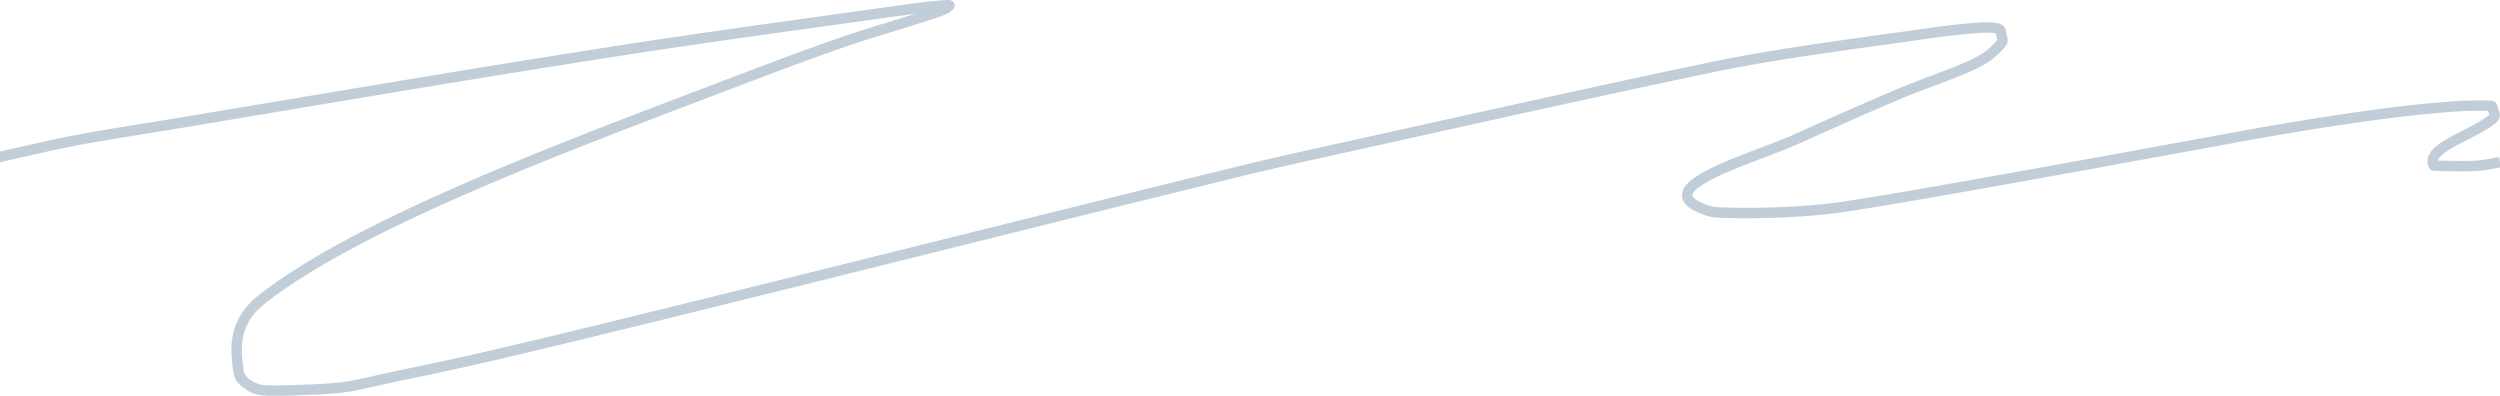 <svg width="1440" height="228" viewBox="0 0 1440 228" fill="none" xmlns="http://www.w3.org/2000/svg">
  <path opacity="0.25" d="M545.559 0.005C546.05 -0.005 546.459 -0.001 546.797 0.024C547.123 0.049 547.397 0.088 547.716 0.186C548.206 0.336 548.641 0.555 549.094 1.04C550.093 2.113 550.164 3.707 549.346 4.859C548.091 6.626 545.737 8.042 542.408 9.234L541.643 9.5L540.617 9.851L539.429 10.254L537.559 10.882L534.875 11.767L531.269 12.93L527.206 14.214L519.83 16.505L505.161 21.026L500.483 22.488L496.429 23.776L493.164 24.835L490.429 25.743C489.165 26.167 487.93 26.588 486.678 27.022L484.062 27.934L480.936 29.031L475.198 31.064L469.98 32.935L465.742 34.471L459.15 36.887L453.921 38.823L443.76 42.624L430.529 47.621L398.49 59.792L382.47 65.902L372.456 69.739L361.391 73.999L353.868 76.911L345.225 80.275L336.969 83.51L332.975 85.084L327.78 87.141L321.48 89.652L319.016 90.639L314.177 92.587L309.448 94.503L304.819 96.392L300.279 98.259L295.818 100.106L291.426 101.939L286.017 104.216L281.742 106.032L277.503 107.847L273.288 109.666L269.863 111.154L265.872 112.901L261.204 114.96L258.277 116.262L255.382 117.559L252.518 118.851L249.685 120.138L246.882 121.42C246.417 121.634 245.954 121.847 245.492 122.06L242.736 123.335L240.01 124.606C239.558 124.817 239.108 125.029 238.659 125.24L235.979 126.504L233.33 127.763L230.711 129.019L228.123 130.27L225.565 131.517L223.038 132.759L220.541 133.998L218.075 135.232L215.639 136.463C215.235 136.668 214.833 136.872 214.432 137.077L212.041 138.302L209.68 139.523L207.35 140.74C206.964 140.942 206.579 141.145 206.196 141.347L203.91 142.559L201.655 143.767L199.43 144.971L197.234 146.173L195.068 147.371C194.71 147.57 194.353 147.769 193.997 147.968L191.876 149.161L189.785 150.351L187.723 151.537C186.7 152.13 185.688 152.721 184.687 153.311L182.699 154.49C182.371 154.687 182.043 154.883 181.717 155.079L179.774 156.253C179.453 156.449 179.132 156.644 178.814 156.84L176.915 158.01C175.345 158.984 173.806 159.955 172.297 160.924L170.501 162.085C170.204 162.279 169.908 162.472 169.614 162.665L167.862 163.822C166.125 164.979 164.431 166.131 162.781 167.281L161.146 168.429C160.875 168.62 160.607 168.811 160.339 169.002L158.747 170.147C156.907 171.482 155.125 172.813 153.403 174.139C145.757 180.03 141.62 186.476 140.053 193.876C139.17 198.042 139.064 202.089 139.618 207.441L139.734 208.494C139.754 208.672 139.776 208.852 139.798 209.033L139.938 210.139L140.093 211.284L140.265 212.468C140.295 212.669 140.326 212.872 140.357 213.077L140.552 214.327C140.766 215.673 141.751 217.057 143.861 218.52L144.511 218.967L144.924 219.244L145.326 219.505L145.717 219.751L146.102 219.982C146.165 220.019 146.229 220.056 146.292 220.092L146.672 220.301C146.735 220.335 146.799 220.368 146.862 220.4L147.243 220.588L147.629 220.762C148.795 221.265 150.06 221.59 151.769 221.783L152.355 221.842L152.977 221.892L153.637 221.933L154.339 221.966C154.459 221.971 154.582 221.975 154.706 221.979L155.475 221.999L156.292 222.012L157.161 222.018L158.22 222.015L159.069 222.008L160.9 221.98L162.924 221.936L168.726 221.773L175.088 221.563L179.545 221.389L182.559 221.252L184.426 221.157L186.614 221.032L189.047 220.872L191.293 220.7L192.7 220.577L194.37 220.414L195.645 220.275L196.875 220.128L198.066 219.972L198.94 219.849L200.083 219.677L200.93 219.54L202.036 219.352L202.595 219.251L203.958 218.981L206.74 218.396L216.794 216.199L228.209 213.698L231.135 213.077L242.021 210.802L249.08 209.31L256.658 207.687L262.045 206.517L268.897 205.005L274.64 203.714L279.418 202.621L284.097 201.533L293.275 199.374L299.326 197.943L315.761 194.025L330.815 190.398L348.01 186.219L377.446 179.009L415.823 169.556L486.42 152.047L620.163 118.761L672.304 105.857L697.389 99.687L717.173 94.841L719.232 94.343L722.655 93.521L730.128 91.759L738.741 89.776L745.53 88.24L757.285 85.615L879.199 58.649L907.159 52.513L926.088 48.393L942.65 44.82L957.586 41.627L967.75 39.471L980.239 36.839C981.084 36.662 981.932 36.484 982.783 36.305C984.764 35.889 986.736 35.483 988.709 35.084L991.247 34.574L993.689 34.092L995.937 33.655L998.196 33.222L1002 32.509L1005.85 31.803L1010.58 30.962L1013.81 30.404L1017.1 29.845L1021.31 29.144L1025.66 28.438L1029.25 27.867L1032.94 27.29L1037.7 26.557L1041.65 25.961L1046.77 25.2L1053.19 24.26L1058.8 23.452L1067.08 22.276L1078.51 20.68L1097.24 18.092L1109.09 16.393L1114.42 15.653L1118.1 15.165L1120.07 14.915L1122.42 14.628L1123.8 14.467L1126.05 14.216L1128.29 13.98L1131.01 13.714L1133.41 13.495L1134.94 13.364L1136.87 13.211L1138.24 13.113L1139.54 13.03L1140.37 12.983L1141.18 12.943L1142.33 12.896L1143.07 12.873L1143.78 12.858L1144.46 12.851L1145.12 12.85L1145.75 12.857L1146.36 12.873C1146.46 12.876 1146.55 12.879 1146.65 12.883L1147.22 12.909C1147.32 12.915 1147.41 12.92 1147.5 12.926L1148.03 12.964C1148.12 12.972 1148.21 12.979 1148.29 12.987L1148.79 13.038L1149.27 13.097L1149.73 13.164C1150.03 13.212 1150.31 13.265 1150.58 13.325L1150.98 13.418C1151.1 13.45 1151.23 13.484 1151.35 13.52L1151.71 13.631C1151.82 13.669 1151.93 13.709 1152.04 13.751L1152.36 13.88C1152.41 13.902 1152.46 13.925 1152.51 13.948L1152.8 14.091C1154.21 14.829 1154.97 15.919 1155.32 17.422L1155.39 17.728C1155.4 17.78 1155.41 17.832 1155.42 17.885L1155.47 18.208L1155.56 18.926L1155.58 19.004L1155.61 19.155L1155.68 19.427L1156.05 20.652L1156.07 20.746C1156.73 23.145 1156.57 25.145 1154.9 27.06C1150.57 32.062 1146.42 35.498 1140.07 38.72L1139.18 39.163L1138.32 39.581L1137.75 39.856L1136.59 40.401L1135.41 40.943L1134.5 41.349L1133.57 41.759L1132.61 42.174L1131.27 42.739L1130.23 43.174L1128.37 43.927L1126.37 44.724L1124.19 45.574L1120.3 47.07L1115.19 48.996L1107.37 51.94L1103.56 53.4L1101.28 54.292L1099.78 54.891L1098.65 55.352L1098.1 55.578C1097.37 55.879 1096.64 56.181 1095.91 56.494L1090.66 58.724L1085.39 60.982L1081.41 62.698L1076.05 65.02L1070.63 67.387L1065.13 69.806L1059.53 72.284L1055.25 74.186L1049.44 76.783L1041.97 80.138L1035.46 83.077L1034.35 83.566L1033.19 84.068L1031.96 84.587L1030.21 85.31L1028.79 85.88L1026.77 86.682L1023.28 88.039L1008.89 93.525L1006.82 94.326L1004.19 95.359L1002.3 96.108L1000.5 96.837L998.203 97.78L996.566 98.467L995.513 98.916L994.489 99.358L993.495 99.794L992.529 100.224L991.59 100.649L990.234 101.276L988.936 101.893L988.102 102.298L987.293 102.701L986.508 103.1L985.745 103.495L985.005 103.889L984.287 104.28C984.169 104.345 984.052 104.41 983.936 104.475L983.249 104.863L982.582 105.251L981.907 105.654L981.236 106.069L980.597 106.478L979.993 106.88C979.895 106.946 979.799 107.012 979.704 107.078L979.15 107.469C978.882 107.663 978.626 107.853 978.383 108.041L977.914 108.412C977.763 108.534 977.617 108.654 977.478 108.774L977.075 109.127C975.531 110.52 974.787 111.684 974.821 112.509C974.846 113.106 975.305 113.803 976.255 114.562L976.555 114.792C976.712 114.908 976.881 115.025 977.06 115.143L977.435 115.381L977.841 115.622L978.277 115.866C978.428 115.948 978.584 116.03 978.745 116.113L979.244 116.361C979.33 116.403 979.417 116.444 979.506 116.486L980.053 116.738C980.241 116.822 980.435 116.907 980.633 116.991L981.246 117.246C981.351 117.289 981.457 117.332 981.565 117.374L982.227 117.631L982.924 117.889C983.161 117.975 983.405 118.061 983.654 118.147L984.419 118.406L985.218 118.666C985.354 118.709 985.492 118.752 985.631 118.795L985.759 118.833L986.046 118.905C986.097 118.917 986.15 118.929 986.205 118.94L986.553 119.006L986.943 119.068C987.011 119.078 987.081 119.088 987.153 119.098L987.604 119.154L988.097 119.207L988.632 119.256L989.513 119.323L990.489 119.382L991.194 119.418L992.331 119.466L995.755 119.569L996.802 119.596L998.921 119.642C999.633 119.655 1000.35 119.666 1001.07 119.675L1003.25 119.697C1003.61 119.7 1003.98 119.702 1004.34 119.703L1006.55 119.707L1008.78 119.699L1011.02 119.68L1013.28 119.649L1015.54 119.608L1017.81 119.555L1020.08 119.492C1020.46 119.48 1020.84 119.468 1021.21 119.456L1023.48 119.377C1024.24 119.349 1024.99 119.319 1025.74 119.287L1027.99 119.188C1028.37 119.17 1028.74 119.152 1029.11 119.134L1031.35 119.019L1033.56 118.895L1035.75 118.761L1037.92 118.618L1040.06 118.465L1042.17 118.303C1042.52 118.276 1042.87 118.248 1043.21 118.219L1045.27 118.044C1046.97 117.895 1048.62 117.736 1050.23 117.569L1052.14 117.364C1052.45 117.33 1052.76 117.295 1053.07 117.259L1054.9 117.043C1055.8 116.932 1056.68 116.819 1057.54 116.703L1059.27 116.46L1062.17 116.039L1065.97 115.462L1069.59 114.897L1074.93 114.043L1081.62 112.947L1087.34 111.994L1097.39 110.292L1112.14 107.748L1126.62 105.215L1151.39 100.825L1177.2 96.198L1193.5 93.252L1236.34 85.454L1300.84 73.661L1304.68 72.988L1309.87 72.093L1315.12 71.201L1319.1 70.536L1324.43 69.659L1329.77 68.793L1335.13 67.943L1339.13 67.318L1343.12 66.704L1347.09 66.103L1351.04 65.516L1353.64 65.133L1357.52 64.573L1361.35 64.03L1363.88 63.678L1366.38 63.336L1370.07 62.839L1373.7 62.365L1377.24 61.913L1379.56 61.626L1381.84 61.35L1385.18 60.958L1388.42 60.593L1390.52 60.365L1392.57 60.151L1394.45 59.962L1397.82 59.63L1401.01 59.327L1404.02 59.054L1406.87 58.809L1409.58 58.592L1410.89 58.494L1412.8 58.36L1414.04 58.279L1415.26 58.205L1416.45 58.137L1417.63 58.077L1419.37 57.998L1421.07 57.933L1422.2 57.899L1423.87 57.858L1424.98 57.84L1426.63 57.823L1427.74 57.82L1428.84 57.822L1429.95 57.831L1431.63 57.856L1433.33 57.894L1434.49 57.926C1436.37 57.984 1438.01 58.758 1438.38 60.715L1438.44 61.054L1438.48 61.199L1438.53 61.373L1438.6 61.587L1438.76 62.002L1439.05 62.711C1440.4 66.082 1440.28 68.674 1437.31 71.034L1437.06 71.234L1436.55 71.629L1436.03 72.021C1435.94 72.085 1435.85 72.15 1435.76 72.215L1435.22 72.602C1435.13 72.666 1435.04 72.731 1434.94 72.795L1434.38 73.181L1433.79 73.568L1433.19 73.957C1433.09 74.022 1432.98 74.088 1432.88 74.153L1432.24 74.548L1431.58 74.949L1430.89 75.357L1430.17 75.773L1429.42 76.198L1428.63 76.635L1427.39 77.313L1426.06 78.024L1424.64 78.771L1418.24 82.073L1416.93 82.757L1415.75 83.384L1414.6 84.007L1413.8 84.451C1413.67 84.524 1413.54 84.596 1413.41 84.668L1412.66 85.097L1411.95 85.516L1411.27 85.926C1411.16 85.994 1411.05 86.061 1410.94 86.128L1410.31 86.523L1409.71 86.91L1409.15 87.289C1409.06 87.351 1408.97 87.413 1408.88 87.475L1408.36 87.84C1408.28 87.9 1408.2 87.96 1408.12 88.02L1407.65 88.373C1407.58 88.431 1407.5 88.489 1407.43 88.546L1407.01 88.888C1405.39 90.237 1404.52 91.403 1404.3 92.442L1404.28 92.523L1407.91 92.575L1413.28 92.67L1415.94 92.703L1417.39 92.713L1419.18 92.712L1420.84 92.696L1422.01 92.673L1423.14 92.641L1424.24 92.598L1425.33 92.545L1426.36 92.483L1427.33 92.41L1427.95 92.353L1428.57 92.288L1429.2 92.214L1429.84 92.13L1430.5 92.035L1431.19 91.929L1432.32 91.744L1433.13 91.602L1437.1 90.882L1438.26 90.684L1439.57 90.482L1440.43 96.419L1439.43 96.572L1438.22 96.776L1434.57 97.44L1433.25 97.671L1432.44 97.806L1431.67 97.927L1430.94 98.035L1430.24 98.131L1429.55 98.216C1429.43 98.23 1429.32 98.243 1429.21 98.255L1428.53 98.326L1427.84 98.388C1427.72 98.398 1427.61 98.408 1427.49 98.417L1426.78 98.469L1426.03 98.515L1425.28 98.556L1424.14 98.608L1422.98 98.649L1421.79 98.68L1420.98 98.695L1419.27 98.712L1417.9 98.714L1415.94 98.703L1413.78 98.678L1405.13 98.533L1403.87 98.52C1403.66 98.518 1403.45 98.514 1403.24 98.508L1402.64 98.482C1402.54 98.477 1402.45 98.471 1402.36 98.464C1402.04 98.44 1401.76 98.409 1401.5 98.362C1401.28 98.32 1401.07 98.267 1400.84 98.183C1400.63 98.105 1400.42 98.006 1400.2 97.864C1399.76 97.584 1399.38 97.204 1399.1 96.636C1397.25 92.86 1398.29 89.15 1401.49 85.835C1402.99 84.279 1404.94 82.789 1407.52 81.178L1408.36 80.666C1408.93 80.321 1409.53 79.97 1410.16 79.611L1411.13 79.066L1412.15 78.508L1412.91 78.097L1413.71 77.671L1415.47 76.749L1421.33 73.733L1423.15 72.778L1424 72.326L1425.2 71.675L1425.96 71.258L1427.03 70.655L1427.7 70.266L1428.35 69.887L1428.97 69.515L1429.56 69.151L1430.13 68.792L1430.67 68.438L1431.2 68.087C1431.28 68.028 1431.37 67.97 1431.45 67.912L1431.95 67.564C1432.03 67.506 1432.11 67.448 1432.19 67.39L1432.67 67.043C1432.74 66.985 1432.82 66.927 1432.9 66.868L1433.35 66.518L1433.76 66.191C1433.88 66.085 1433.89 65.999 1433.79 65.716L1433.72 65.521L1433.14 64.095L1433.06 63.888L1432.07 63.866L1430.43 63.838L1428.81 63.823L1427.19 63.821L1426.11 63.828L1424.49 63.849L1422.87 63.884L1421.22 63.933L1420.11 63.974L1418.99 64.021L1417.28 64.103L1415.52 64.201L1413.72 64.313L1411.86 64.44L1410.59 64.533L1407.96 64.74L1405.18 64.974L1403.01 65.169L1399.96 65.453L1395.89 65.848L1393.22 66.115L1391.3 66.316L1388.32 66.64L1386.28 66.87L1384.21 67.111L1382.09 67.363L1379.94 67.625L1376.64 68.037L1373.27 68.471L1369.83 68.925L1366.33 69.398L1362.77 69.89L1360.37 70.228L1356.73 70.748L1354.29 71.103L1350.59 71.648L1345.61 72.395L1341.85 72.97L1338.07 73.556L1333.02 74.352L1327.96 75.163L1324.04 75.802C1318.18 76.762 1312.37 77.743 1306.7 78.727L1300.92 79.746L1234.22 91.941L1185.15 100.861L1160.1 105.365L1136.85 109.504L1123.12 111.922L1108.28 114.507L1096.93 116.456L1086.72 118.181L1079.23 119.421L1073.96 120.277L1069.83 120.934L1067.28 121.331L1065.15 121.658L1061.69 122.174L1059.22 122.528C1058.36 122.648 1057.48 122.766 1056.57 122.88L1054.74 123.105L1052.85 123.322L1050.91 123.531C1049.92 123.633 1048.92 123.732 1047.91 123.828L1045.86 124.015L1043.76 124.194C1043.41 124.223 1043.06 124.251 1042.71 124.279L1040.56 124.444C1040.2 124.471 1039.84 124.497 1039.48 124.523L1037.29 124.674C1036.92 124.698 1036.55 124.722 1036.18 124.745L1033.96 124.882C1033.21 124.926 1032.46 124.968 1031.71 125.008L1029.45 125.125L1027.17 125.231L1024.88 125.328L1022.58 125.413C1022.19 125.427 1021.81 125.44 1021.43 125.452L1019.12 125.522L1016.82 125.581C1016.44 125.59 1016.05 125.598 1015.67 125.606L1013.37 125.649C1012.61 125.661 1011.85 125.671 1011.09 125.68L1008.81 125.699L1006.55 125.707L1004.31 125.703L1002.09 125.687L999.891 125.659L997.724 125.619C997.365 125.611 997.008 125.603 996.652 125.594L992.525 125.476L991.641 125.444L990.805 125.407L990.015 125.367L989.269 125.323L988.566 125.274L987.904 125.219C987.689 125.2 987.482 125.179 987.28 125.158L986.694 125.091L986.142 125.017C985.964 124.991 985.792 124.964 985.624 124.936L985.138 124.846C984.981 124.815 984.829 124.782 984.681 124.748L984.252 124.641C984.114 124.604 983.98 124.565 983.85 124.525L983.374 124.375L982.446 124.073C981.077 123.617 979.809 123.146 978.644 122.657L977.882 122.329C972.036 119.738 968.989 116.664 968.826 112.759C968.646 108.441 972.051 104.681 978.405 100.763L979.181 100.292L979.88 99.88L980.598 99.468L981.335 99.056L982.091 98.643L982.869 98.228L983.668 97.812L984.489 97.394L985.333 96.973L986.644 96.336L987.549 95.907L988.479 95.473L989.436 95.036L990.922 94.37L992.472 93.692L993.542 93.232L995.202 92.53L996.349 92.053L998.128 91.323L999.355 90.826L1001.91 89.806L1003.92 89.016L1006.01 88.203L1012.51 85.72L1021.25 82.392L1024.03 81.313L1026.05 80.515L1027.46 79.95L1029.2 79.236L1030.42 78.726L1031.57 78.235L1032.65 77.76L1033.34 77.451L1037.98 75.354L1044.03 72.634L1048.46 70.647L1054.25 68.063L1059.92 65.548L1066.86 62.49L1072.31 60.105L1077.69 57.767L1081.69 56.04L1086.99 53.768L1090.94 52.084L1094.41 50.613L1096.37 49.803L1098.09 49.106L1100.56 48.129L1104.14 46.751L1109.51 44.719L1116.51 42.09L1120.55 40.548L1123.23 39.51L1125.26 38.708L1127.14 37.955L1128.53 37.38L1129.85 36.825L1131.72 36.02L1132.61 35.625L1133.47 35.232L1134.88 34.577L1135.98 34.047L1136.81 33.643C1142.54 30.805 1146.16 27.908 1150 23.555L1150.37 23.129C1150.42 23.069 1150.45 23.036 1150.43 22.915L1150.41 22.788L1150.33 22.482L1150.15 21.861L1149.93 21.127L1149.84 20.806L1149.76 20.514L1149.7 20.216L1149.65 19.955L1149.61 19.697L1149.56 19.251L1149.42 19.215L1149.21 19.167L1149.07 19.139L1148.76 19.085C1148.71 19.077 1148.66 19.069 1148.6 19.061L1148.26 19.015L1147.88 18.976L1147.48 18.942L1147.05 18.914L1146.59 18.892L1146.1 18.876L1145.58 18.865L1144.74 18.861C1144.65 18.861 1144.55 18.862 1144.45 18.863L1143.84 18.871L1143.2 18.885L1142.17 18.918L1141.07 18.965L1139.9 19.028L1138.66 19.105L1137.33 19.197L1135.45 19.343L1134.45 19.427L1132.96 19.56L1130.23 19.817L1127.57 20.087L1125.35 20.329L1122.64 20.644L1119.32 21.057L1116.26 21.459L1111.75 22.078L1105.18 23.011L1094.35 24.557L1081.04 26.386L1072.57 27.565L1063.29 28.873L1058.26 29.591L1051.06 30.633L1047.61 31.14L1043.15 31.803L1037.8 32.613L1032.66 33.406L1028.7 34.03L1023.9 34.8L1021.11 35.259L1016.57 36.019L1013.91 36.474L1010.44 37.081L1007.87 37.537L1004.5 38.148L1002.84 38.455L1000.36 38.919L996.275 39.701L993.032 40.337L988.996 41.148L987.382 41.478L984.858 42.001L973.946 44.295L964.069 46.384L950.284 49.32L940.188 51.486L924.491 54.879L899.378 60.358L870.453 66.721L782.404 86.209L754.448 92.392L743.392 94.873L733.934 97.035L726.804 98.702L723.142 99.574L718.591 100.672L691.652 107.274L650.628 117.391L593.616 131.541L450.803 167.079L418.106 175.172L364.166 188.446L332.514 196.16L318.959 199.428L306.762 202.344L298.096 204.4L290.556 206.179L283.129 207.921L277.586 209.197L272.708 210.301L268.526 211.234L262.455 212.569L257.014 213.748L250.34 215.176L242.218 216.892L230.683 219.304L224.029 220.751L209.586 223.92L206.945 224.486L204.825 224.927L203.504 225.185L202.505 225.36L201.07 225.595L199.614 225.814L198.121 226.018L196.892 226.171L195.944 226.28L194.64 226.418L193.283 226.549L191.867 226.673L190.384 226.79L188.016 226.956L186.333 227.059L183.631 227.206L180.694 227.345L177.499 227.477L172.168 227.667L165.619 227.866L163.123 227.929L161.285 227.966L159.174 227.994L158 228L156.891 227.997L155.845 227.985L155.18 227.971L154.54 227.953L153.924 227.93L153.331 227.902L152.76 227.869L151.943 227.81L151.423 227.763L150.921 227.711L150.437 227.654L149.969 227.59L149.516 227.52L149.078 227.444L148.653 227.361L148.241 227.272L147.839 227.176L147.449 227.073L147.067 226.963L146.694 226.846L146.328 226.722L145.968 226.589L145.614 226.449L145.264 226.302L144.917 226.146L144.572 225.981L144.229 225.809L143.714 225.534L143.196 225.239L142.847 225.032L142.316 224.703L141.956 224.472L141.215 223.98L140.637 223.586L140.44 223.45C137.075 221.114 135.12 218.37 134.627 215.271L134.52 214.593L134.318 213.272L134.134 211.994L133.967 210.757C133.94 210.554 133.914 210.353 133.889 210.153L133.748 208.973C133.019 202.581 133.096 197.765 134.183 192.633C136.05 183.818 140.98 176.136 149.741 169.386C151.998 167.648 154.351 165.905 156.801 164.156L158.449 162.989C160.388 161.626 162.386 160.26 164.444 158.89L166.222 157.714C168.911 155.949 171.698 154.177 174.584 152.396L176.523 151.208C177.499 150.613 178.487 150.017 179.486 149.42L181.498 148.226L183.54 147.028L185.611 145.828L187.712 144.625C188.064 144.424 188.418 144.223 188.773 144.022L190.919 142.814L193.094 141.604L195.299 140.39L197.533 139.173L199.798 137.952L202.092 136.729C202.862 136.321 203.637 135.911 204.417 135.502L206.771 134.271C207.166 134.066 207.562 133.861 207.96 133.655L210.36 132.419C210.762 132.213 211.166 132.006 211.571 131.8L214.016 130.559L216.491 129.313L218.996 128.065L221.532 126.812L224.098 125.555L226.695 124.294L229.322 123.029L231.98 121.76L234.668 120.486L237.387 119.209L240.136 117.926L242.917 116.64L245.728 115.349L248.57 114.053L251.443 112.752L254.347 111.447L257.282 110.137L260.248 108.821L262.887 107.658L266.284 106.169L269.615 104.719L272.952 103.274L277.422 101.353L281.925 99.434L285.331 97.992L288.768 96.547L292.241 95.096L296.936 93.147L300.513 91.674L305.365 89.688L309.073 88.18L314.118 86.141L319.292 84.064L323.263 82.48L328.689 80.326L334.276 78.122L341.504 75.287L349.026 72.354L356.867 69.315L366.728 65.512L378.91 60.839L393.803 55.156L432.751 40.364L443.034 36.487L452.149 33.081L458.703 30.658L463.789 28.797L468.177 27.207L471.744 25.926L475.302 24.658L478.61 23.489L481.967 22.31L484.542 21.412L487.445 20.417L489.5 19.727L491.987 18.907L495.43 17.795L500.207 16.286L506.997 14.177L522.002 9.552L527.53 7.821L455.525 17.835L437.193 20.406L419.75 22.878L404.08 25.131L390.602 27.103L379.607 28.74L372.426 29.824L368.17 30.473L360.481 31.655L348.924 33.453L336.4 35.416L327.119 36.882L315.404 38.744L299.686 41.266L283.421 43.901L264.796 46.947L233.139 52.176L198.446 57.955L100.584 74.33L73.869 78.658L63.76 80.331L58.394 81.241L52.949 82.189L48.925 82.91L44.69 83.694L41.131 84.377L37.719 85.055L35.227 85.566L34.366 85.746C32.935 86.047 31.518 86.351 30.099 86.663L28.394 87.04L23.291 88.182L15.76 89.874L10.801 90.995L5.872 92.113L-4.824 94.558L-16.25 97.196L-30.348 100.487L-42.637 103.385L-54.283 106.153L-72.368 110.483L-97.225 116.482L-197.248 140.765L-213.432 144.65L-222.305 146.768L-223.695 140.931L-210.462 137.77L-180.311 130.498L-104.495 112.07L-79.128 105.939L-63.332 102.146L-50.275 99.031L-37.962 96.115L-29.111 94.034L-19.094 91.696L-10.688 89.751L-0.99 87.524L7.315 85.633L18.507 83.106L28.811 80.803L30.532 80.428L33.99 79.695L37.07 79.065L39.322 78.617L41.164 78.258L44.499 77.625L46.983 77.165L51.173 76.41L55.092 75.722L60.541 74.789L67.929 73.554L74.663 72.449L102.805 67.883L202.446 51.204L240.637 44.851L261.475 41.412L282.149 38.029L300.197 35.106L314.954 32.74L322.911 31.474L332.184 30.007L343.178 28.279L354.374 26.53L360.138 25.637L367.262 24.542L377.809 22.943L386.005 21.718L399.258 19.769L407.243 18.611L422.22 16.465L442.642 13.581L470.764 9.653L526.784 1.868L528.079 1.695L529.406 1.526L530.777 1.362L532.691 1.145L534.727 0.93L536.911 0.711L541.161 0.314L543.178 0.134L543.807 0.086C543.921 0.078 544.037 0.071 544.155 0.064L544.873 0.028C545.111 0.018 545.343 0.01 545.559 0.005Z" fill="#093F68"/>
</svg>
